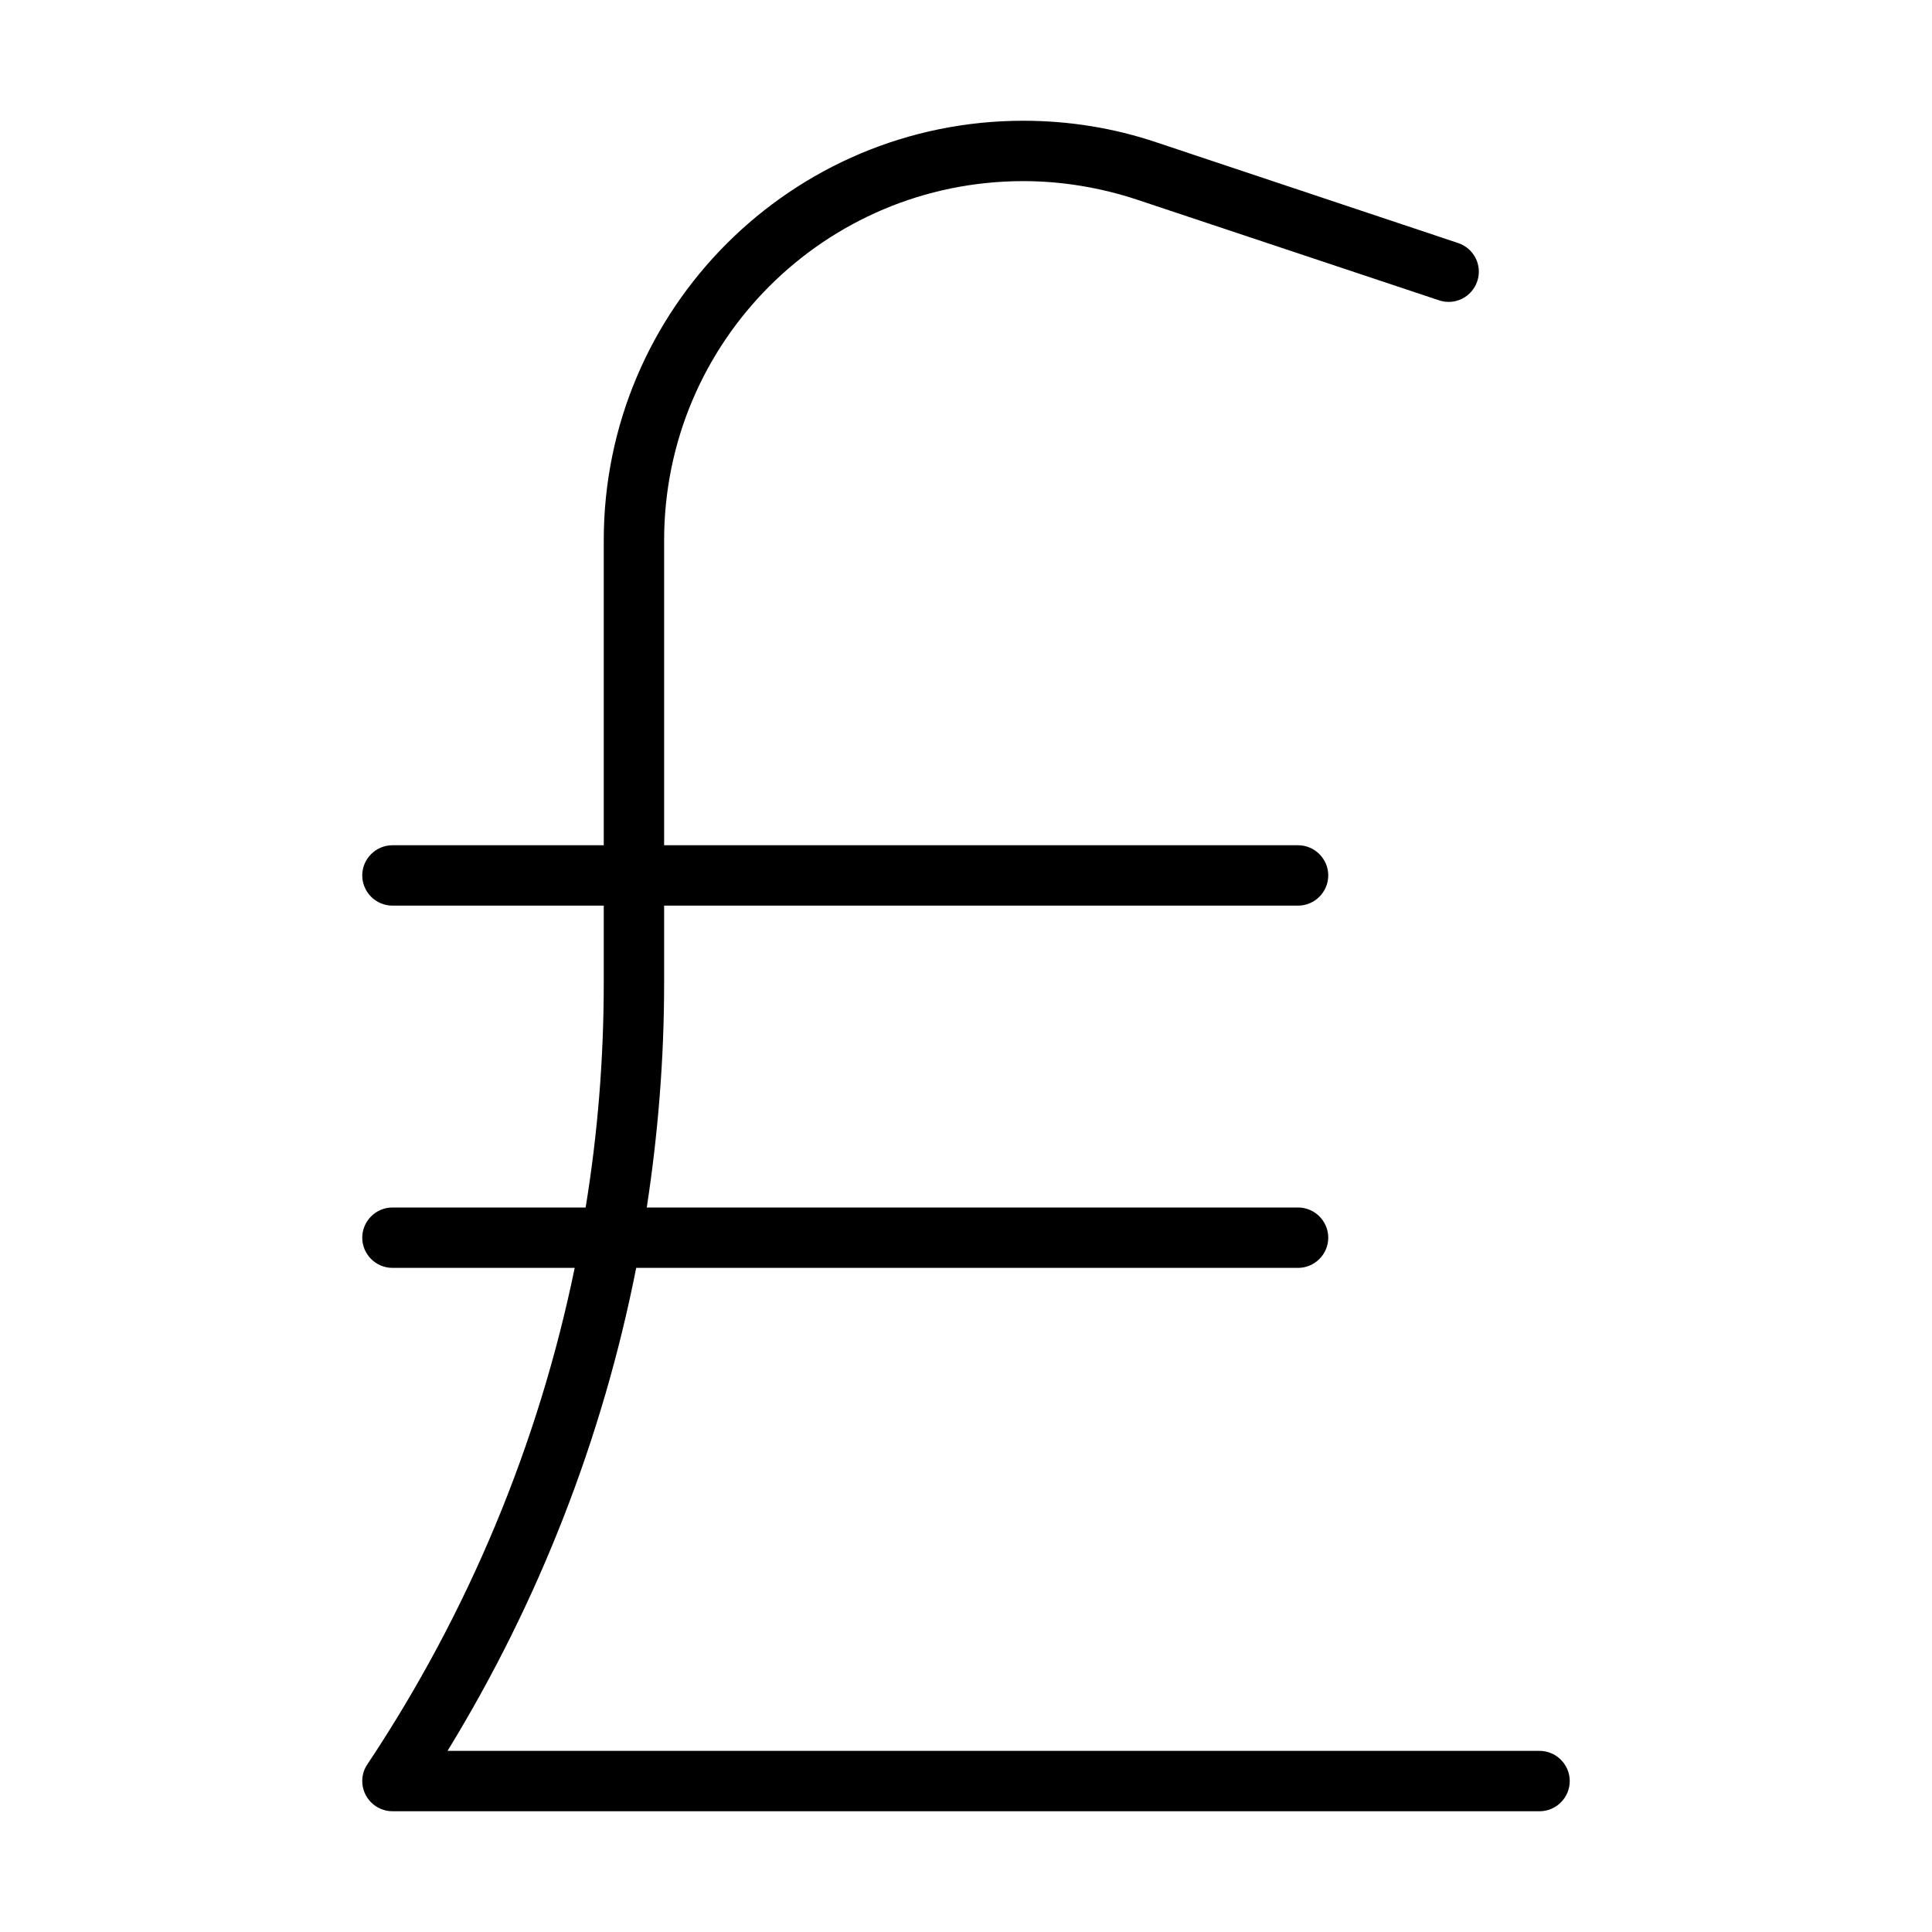 <svg xmlns="http://www.w3.org/2000/svg" width="24" height="24" viewBox="0 0 320 512"><path class="pr-icon-duotone-primary" d="M80 143.2C80 90.6 122.6 48 175.2 48c10.2 0 20.4 1.7 30.1 4.9l80.1 26.7c4.2 1.4 8.7-.9 10.1-5.1s-.9-8.7-5.1-10.1L210.4 37.7c-11.3-3.8-23.2-5.7-35.2-5.7C113.8 32 64 81.8 64 143.2L64 224 8 224c-4.4 0-8 3.6-8 8s3.6 8 8 8l56 0 0 20.6c0 20-1.6 39.8-4.8 59.4L8 320c-4.4 0-8 3.6-8 8s3.6 8 8 8l48.3 0c-9.6 46.7-28.2 91.4-54.9 131.5C.5 468.8 0 470.3 0 472c0 4.4 3.6 8 8 8l304 0c4.4 0 8-3.6 8-8s-3.6-8-8-8L22.6 464c24.2-39.5 41.1-82.9 50-128L248 336c4.4 0 8-3.6 8-8s-3.6-8-8-8L75.4 320c3-19.6 4.6-39.4 4.6-59.4L80 240l168 0c4.4 0 8-3.6 8-8s-3.6-8-8-8L80 224l0-80.8z"/></svg>